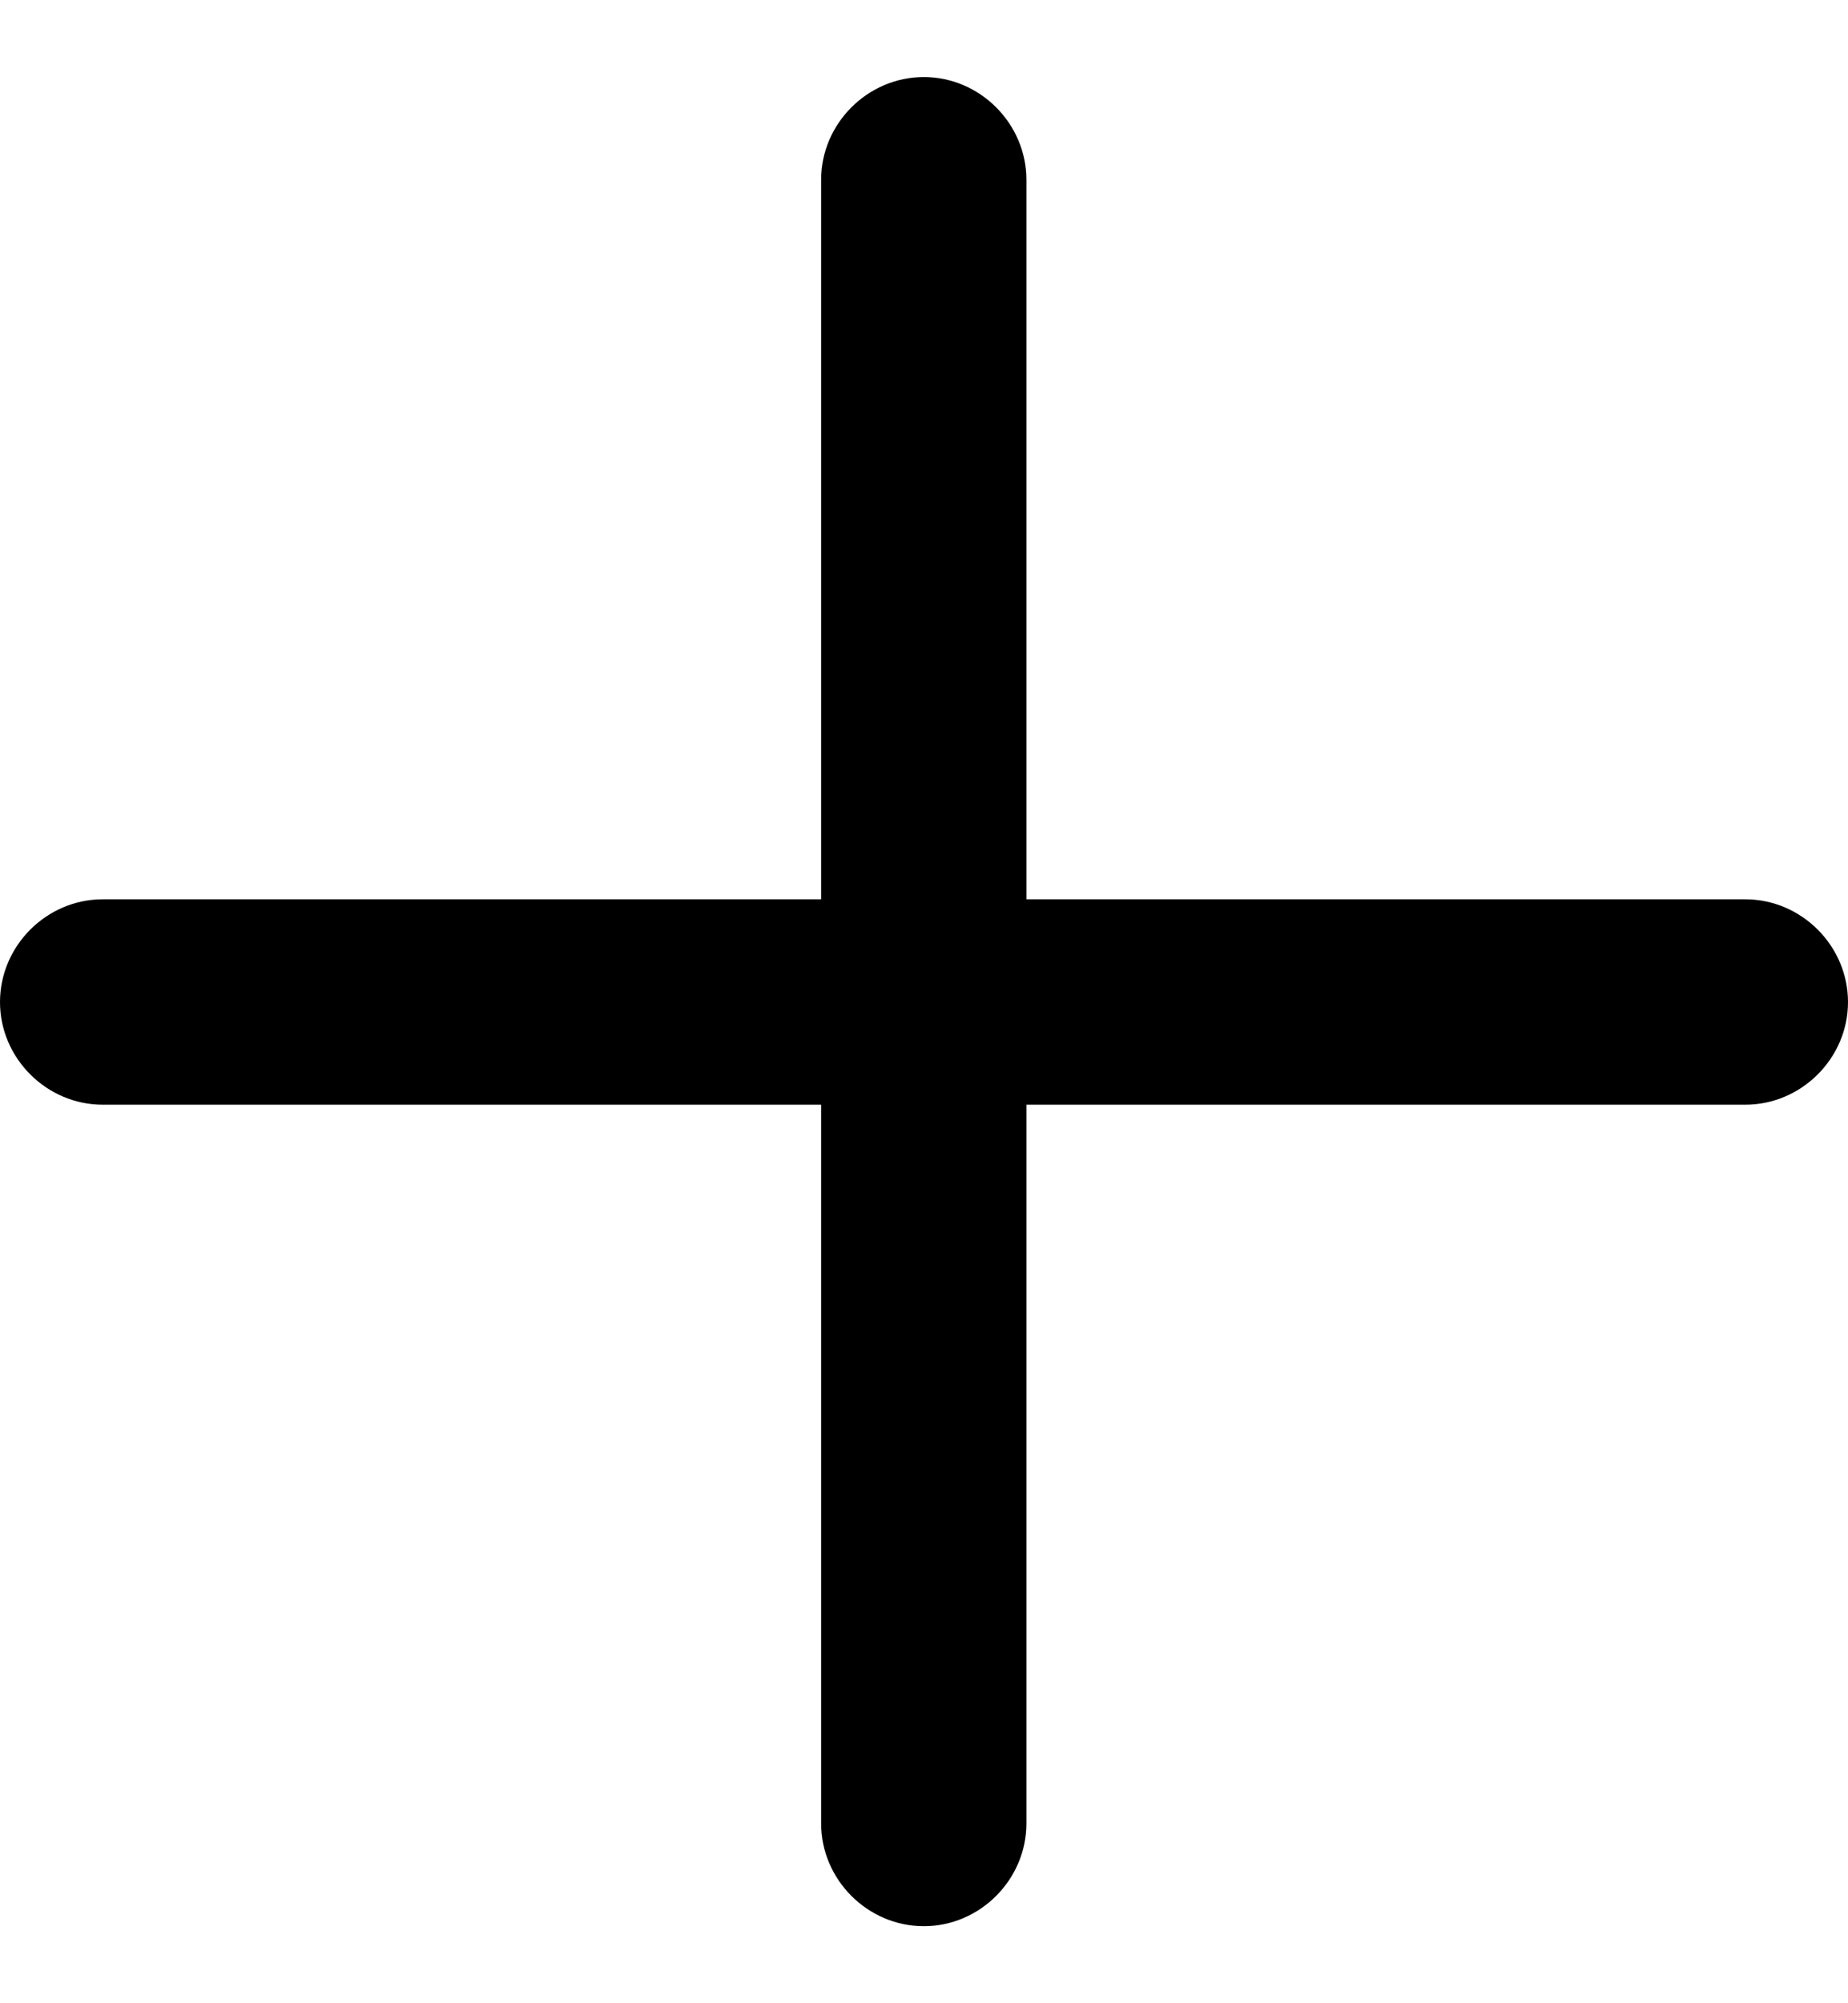 <svg width="12" height="13" viewBox="0 0 12 13" fill="none" xmlns="http://www.w3.org/2000/svg">
<path d="M11.333 7.169H0.667C0.302 7.169 0 6.867 0 6.503C0 6.138 0.302 5.836 0.667 5.836H11.333C11.698 5.836 12 6.138 12 6.503C12 6.867 11.698 7.169 11.333 7.169Z" fill="currentColor"/>
<path d="M5.999 12.5C5.634 12.5 5.332 12.198 5.332 11.833V1.167C5.332 0.802 5.634 0.5 5.999 0.5C6.363 0.5 6.665 0.802 6.665 1.167V11.833C6.665 12.198 6.363 12.5 5.999 12.5Z" fill="currentColor"/>
</svg>
